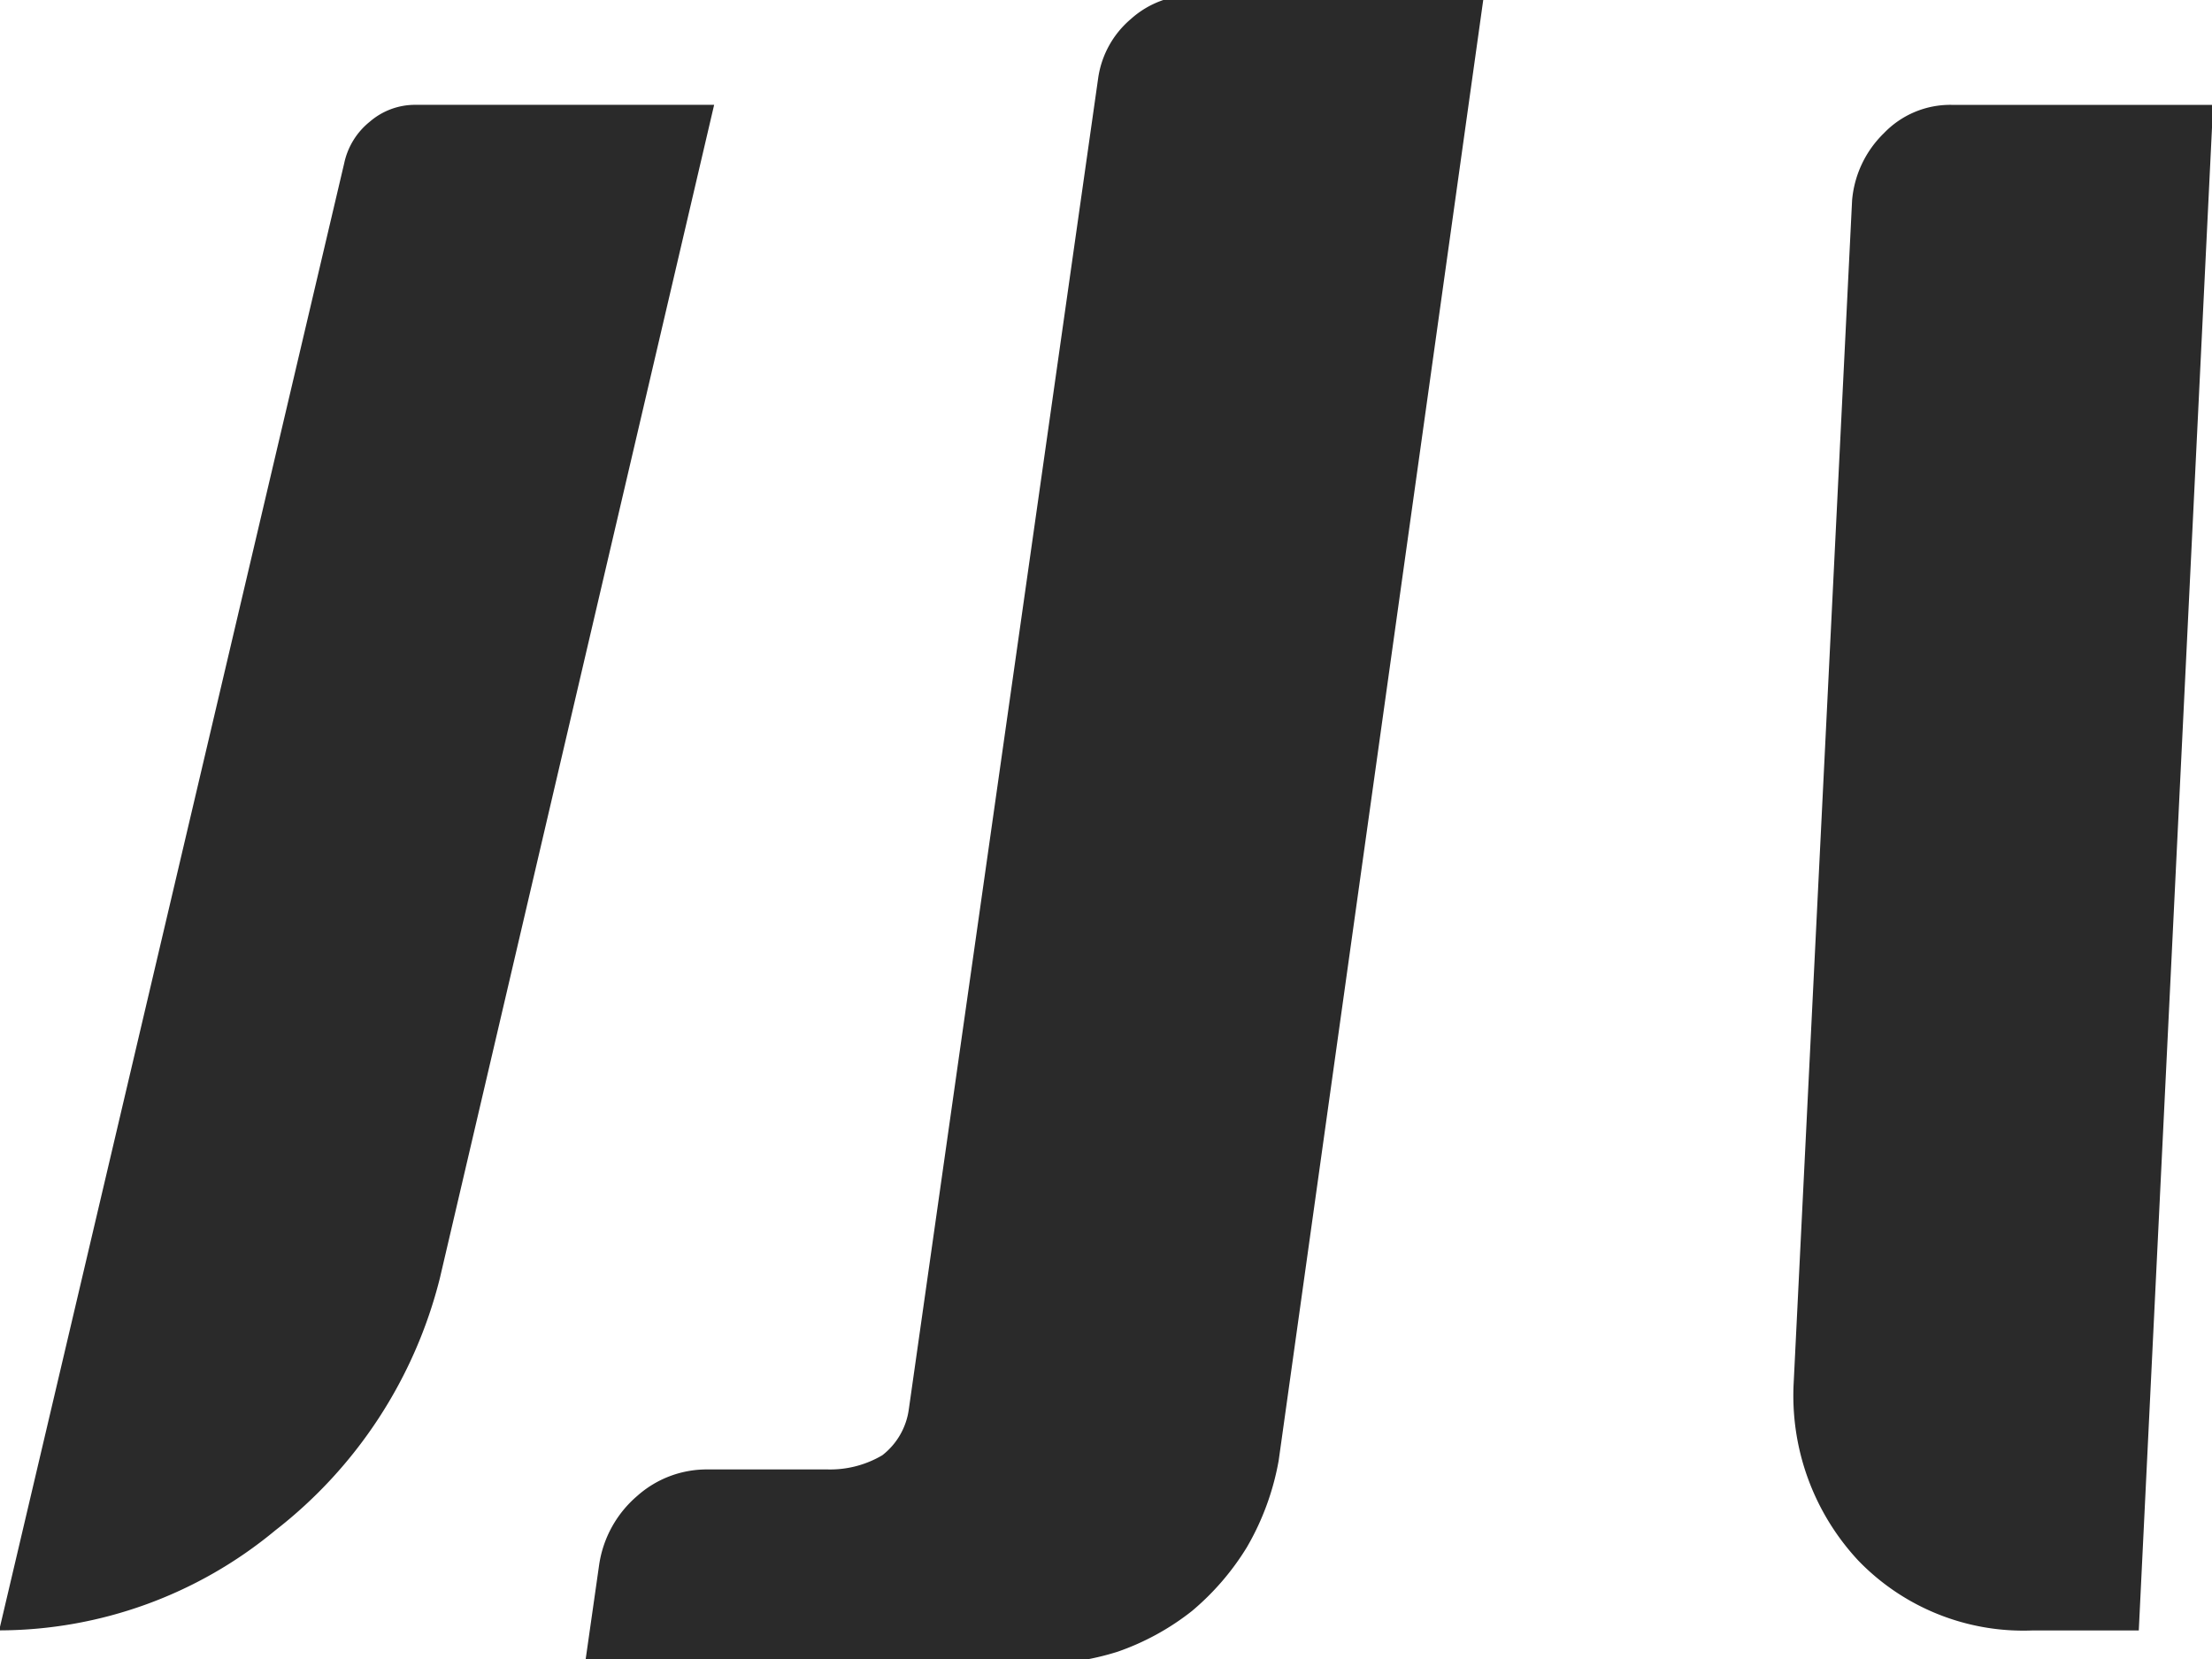 <svg xmlns="http://www.w3.org/2000/svg" width="100" height="75" viewBox="0 0 100 75">
  <defs>
    <style>
      .cls-1 {
        fill: #2a2a2a;
        fill-rule: evenodd;
      }
    </style>
  </defs>
  <path id="小" class="cls-1" d="M20.076,22.348a3.277,3.277,0,0,1,1.16-1.88,3.127,3.127,0,0,1,2.04-.76H36.8L24.4,72.755a20.836,20.836,0,0,1-7.441,11.4,19.6,19.6,0,0,1-12.482,4.52ZM62.321,81a11.935,11.935,0,0,1-1.44,3.921A11.8,11.8,0,0,1,58.4,87.8a11.488,11.488,0,0,1-3.36,1.84,12.091,12.091,0,0,1-3.68.56h-20.4l0.64-4.481a5.062,5.062,0,0,1,1.72-3.12,4.725,4.725,0,0,1,3.16-1.2h5.441a4.633,4.633,0,0,0,2.48-.64,3.167,3.167,0,0,0,1.2-2.08L54.16,18.508a4.3,4.3,0,0,1,1.48-2.68,4.2,4.2,0,0,1,2.84-1.08H71.6ZM88.244,24.029a4.8,4.8,0,0,1,1.44-3.04,4.155,4.155,0,0,1,3.04-1.28h11.841l-3.36,68.969h-4.8a10.367,10.367,0,0,1-7.881-3.16,10.931,10.931,0,0,1-2.92-8.041Z" transform="translate(-4.515 -14.969)"/>
</svg>
